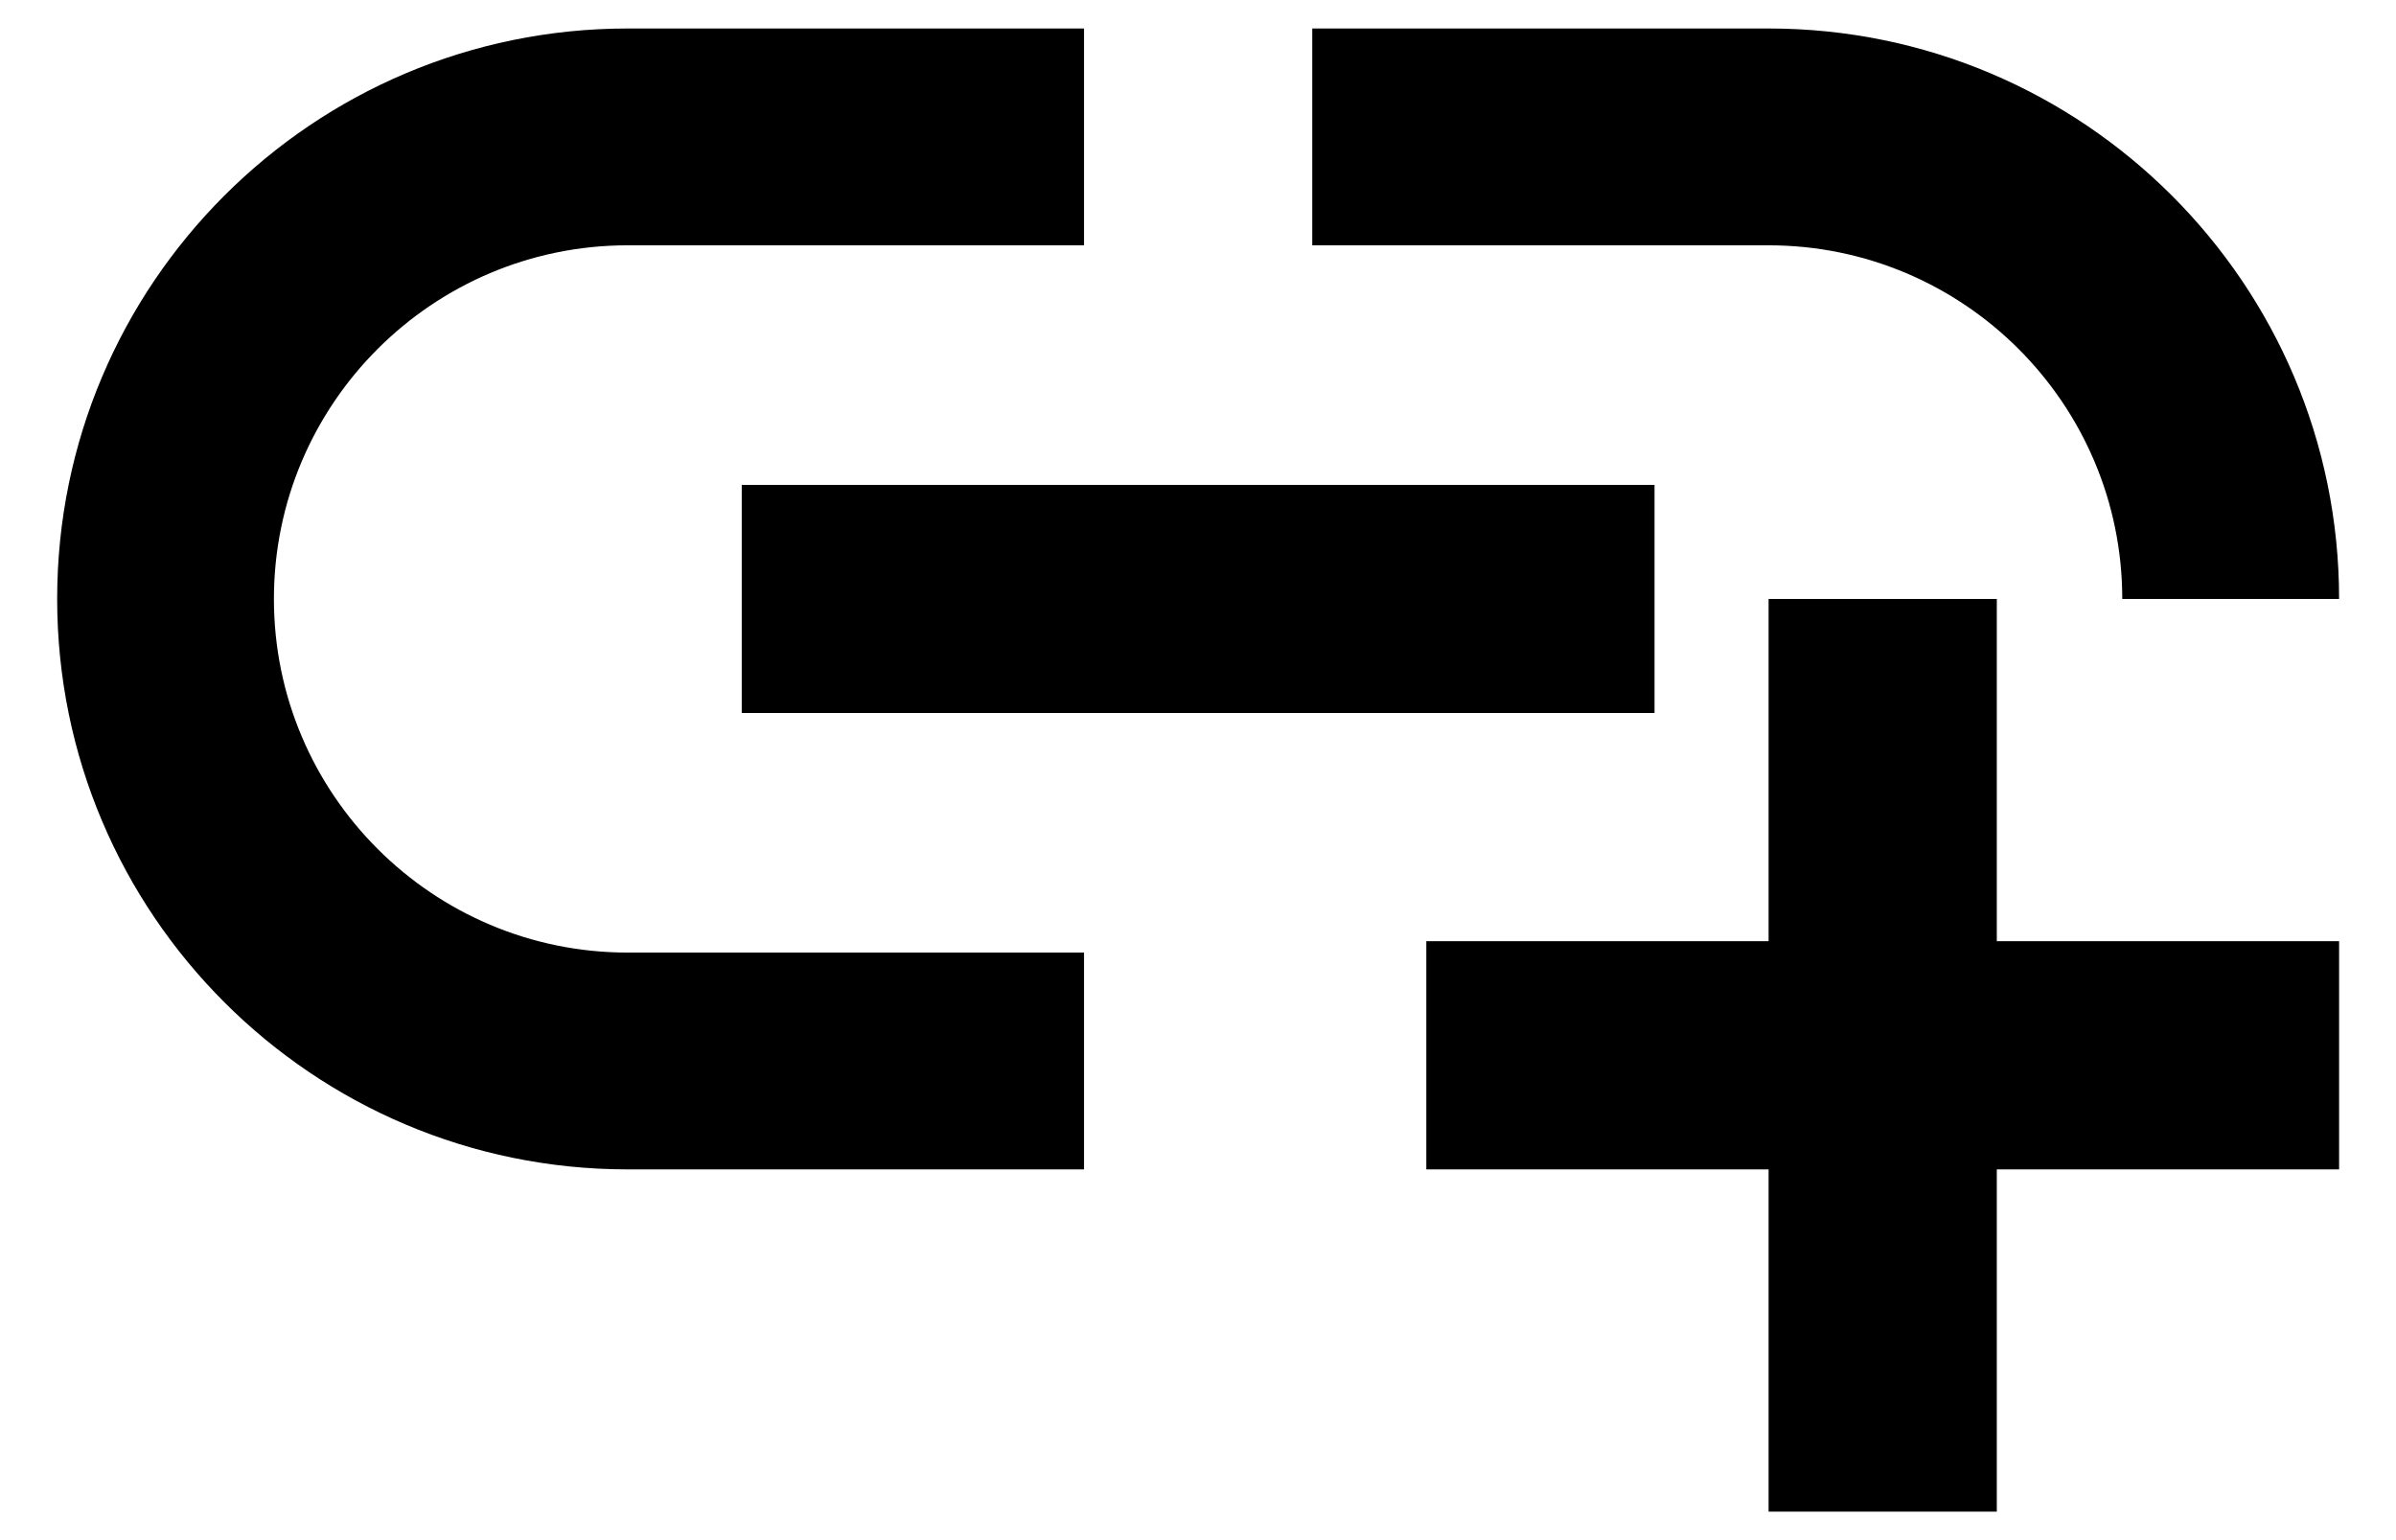 <svg width="28" height="18" viewBox="0 0 28 18" fill="none" xmlns="http://www.w3.org/2000/svg">
<path d="M8.668 5.667H19.335V8.333H8.668V5.667ZM24.801 7H27.335C27.335 3.32 24.348 0.333 20.668 0.333H15.335V2.867H20.668C22.948 2.867 24.801 4.72 24.801 7ZM3.201 7C3.201 4.72 5.055 2.867 7.335 2.867H12.668V0.333H7.335C3.655 0.333 0.668 3.32 0.668 7C0.668 10.68 3.655 13.667 7.335 13.667H12.668V11.133H7.335C5.055 11.133 3.201 9.28 3.201 7ZM23.335 7H20.668V11H16.668V13.667H20.668V17.667H23.335V13.667H27.335V11H23.335V7Z" fill="black"/>
</svg>

